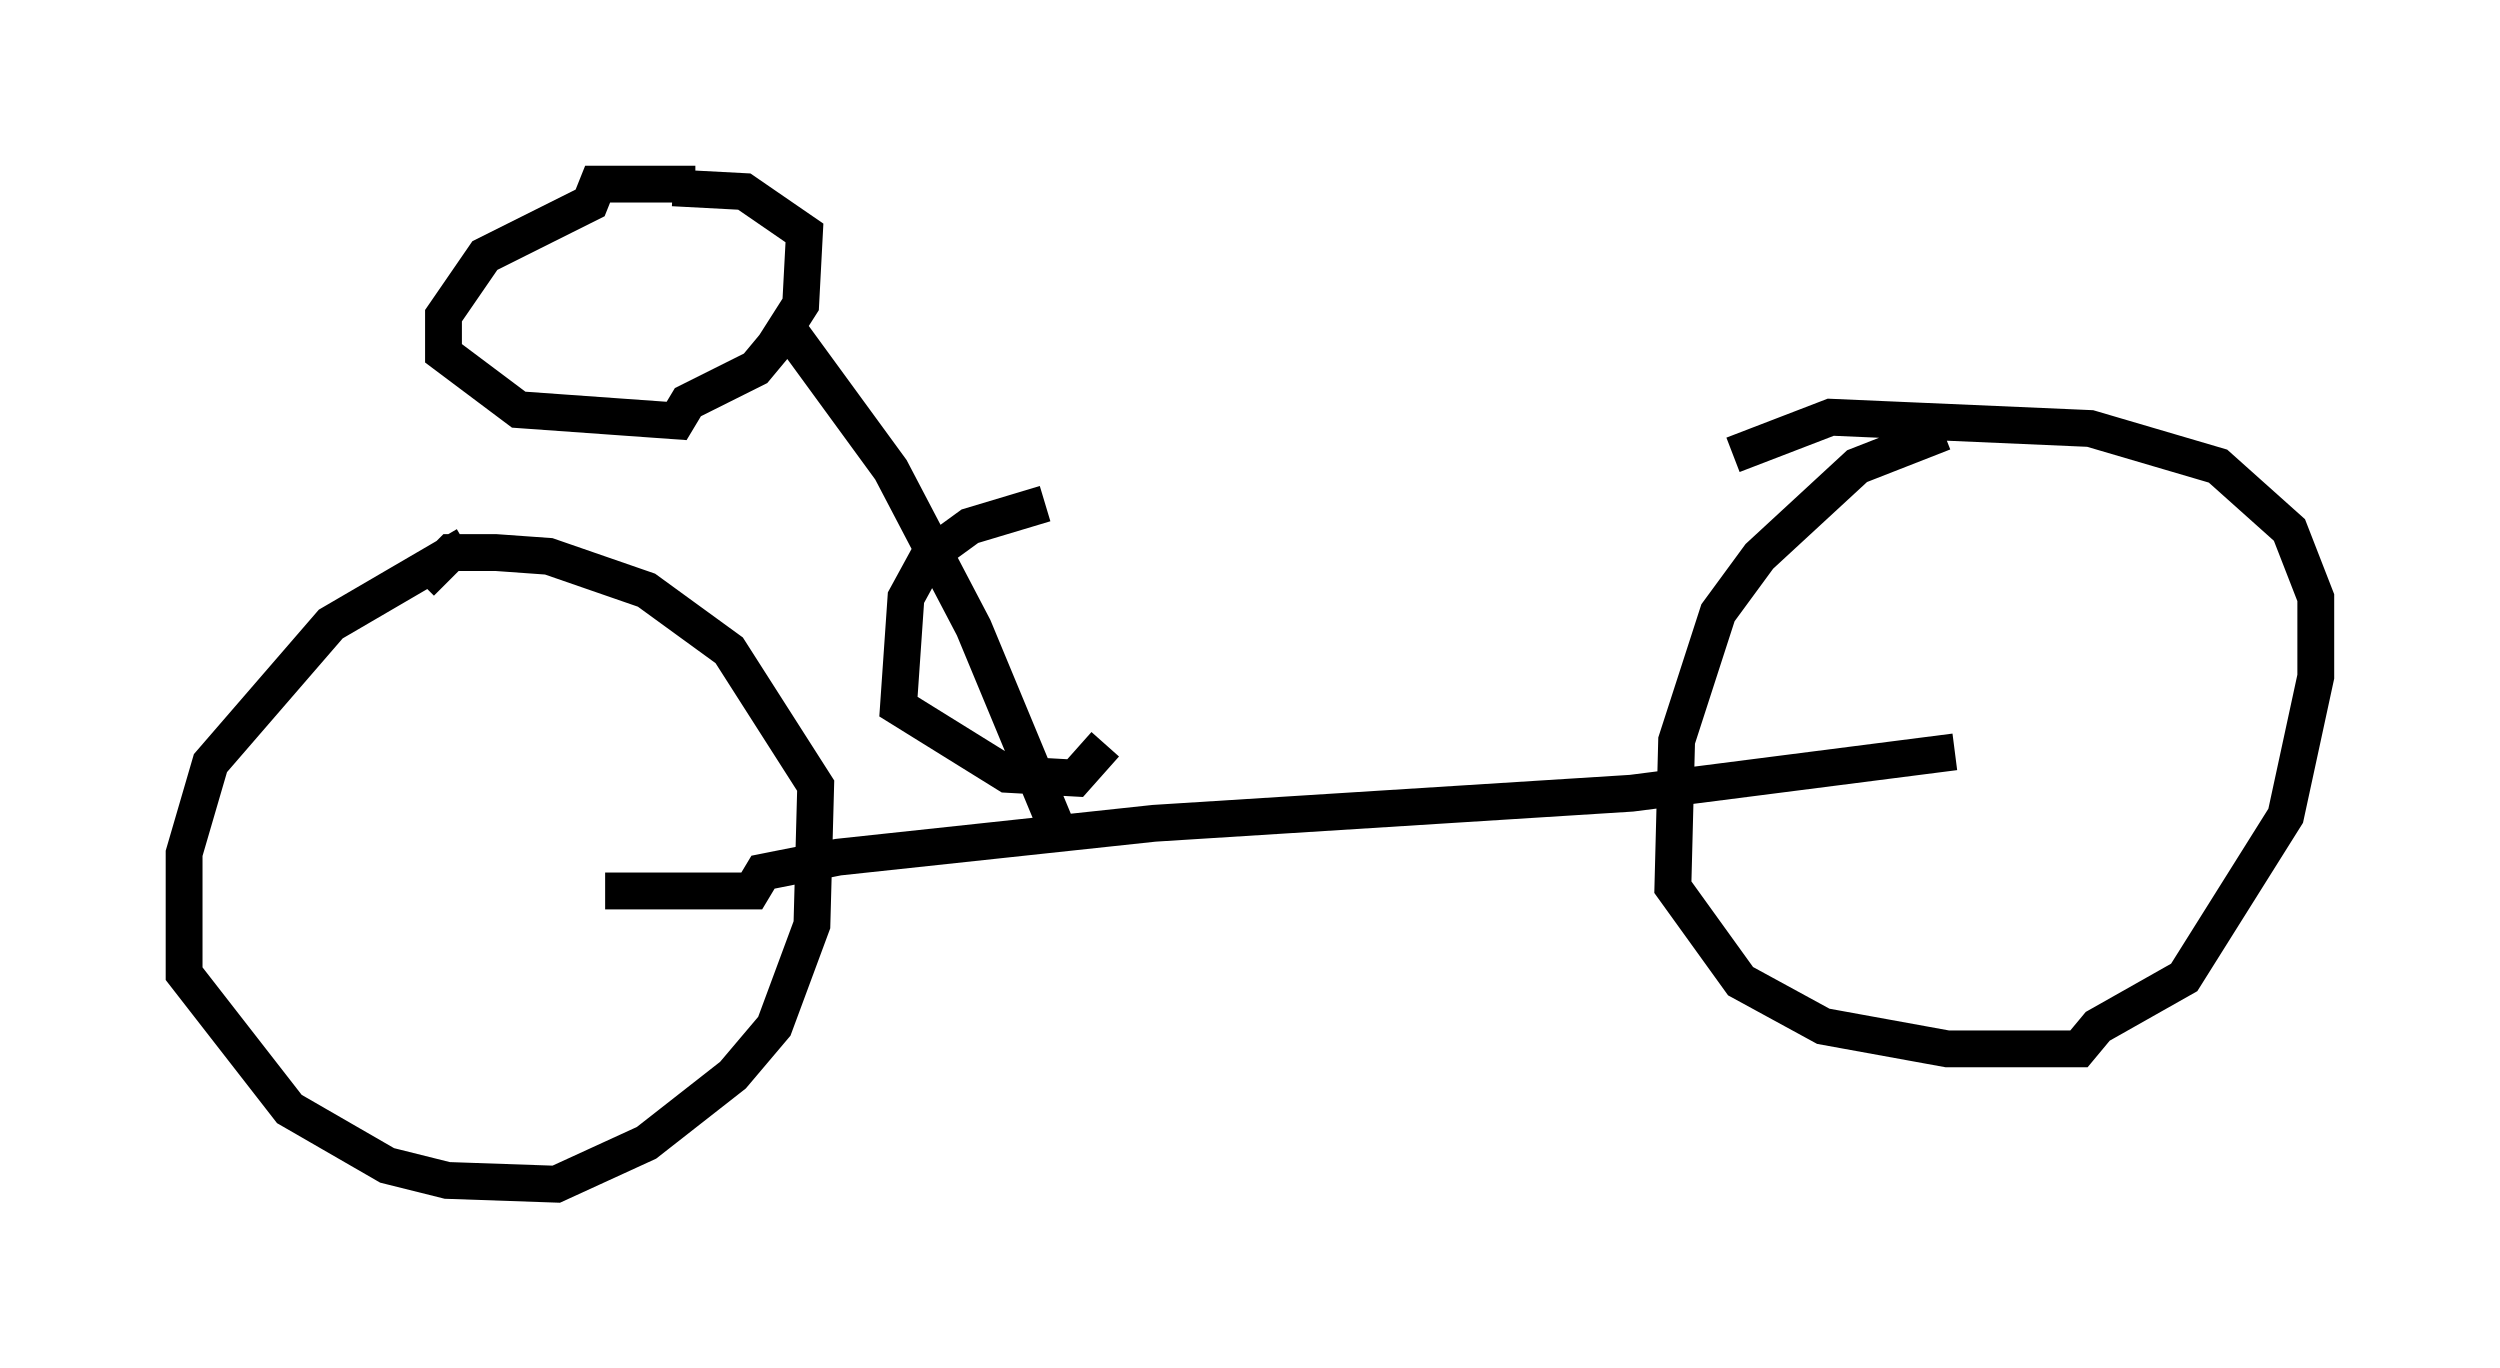 <?xml version="1.0" encoding="utf-8" ?>
<svg baseProfile="full" height="37.154" version="1.1" width="67.882" xmlns="http://www.w3.org/2000/svg" xmlns:ev="http://www.w3.org/2001/xml-events" xmlns:xlink="http://www.w3.org/1999/xlink"><defs /><rect fill="white" height="37.154" width="67.882" x="0" y="0" /><path d="M16.025, 14.8 m-3.369, 0.0 l-3.675, 2.144 -3.267, 3.777 l-0.715, 2.45 0.0, 3.267 l2.858, 3.675 2.654, 1.531 l1.633, 0.408 2.96, 0.102 l2.45, -1.123 2.348, -1.838 l1.123, -1.327 1.021, -2.756 l0.102, -3.777 -2.348, -3.675 l-2.246, -1.633 -2.654, -0.919 l-1.429, -0.102 -1.225, 0.0 l-0.817, 0.817 m41.344, -4.083 l-2.348, 0.919 -2.654, 2.45 l-1.123, 1.531 -1.123, 3.471 l-0.102, 3.981 1.838, 2.552 l2.246, 1.225 3.369, 0.613 l3.573, 0.0 0.51, -0.613 l2.348, -1.327 2.756, -4.39 l0.817, -3.777 0.0, -2.144 l-0.715, -1.838 -1.94, -1.735 l-3.471, -1.021 -7.044, -0.306 l-2.654, 1.021 m-30.625, 11.842 l3.981, 0.0 0.306, -0.51 l2.042, -0.408 8.575, -0.919 l12.965, -0.817 8.779, -1.123 m-34.198, -15.415 l-2.654, 0.0 -0.204, 0.51 l-2.858, 1.429 -1.123, 1.633 l0.0, 1.021 2.042, 1.531 l4.288, 0.306 0.306, -0.51 l1.838, -0.919 0.51, -0.613 l0.715, -1.123 0.102, -1.94 l-1.633, -1.123 -1.94, -0.102 m3.165, 3.879 l2.756, 3.777 2.246, 4.288 l2.246, 5.41 m-0.306, -8.779 l-2.042, 0.613 -1.123, 0.817 l-0.613, 1.123 -0.204, 2.96 l2.96, 1.838 1.838, 0.102 l0.817, -0.919 " fill="none" stroke="black" stroke-width="1" /></svg>